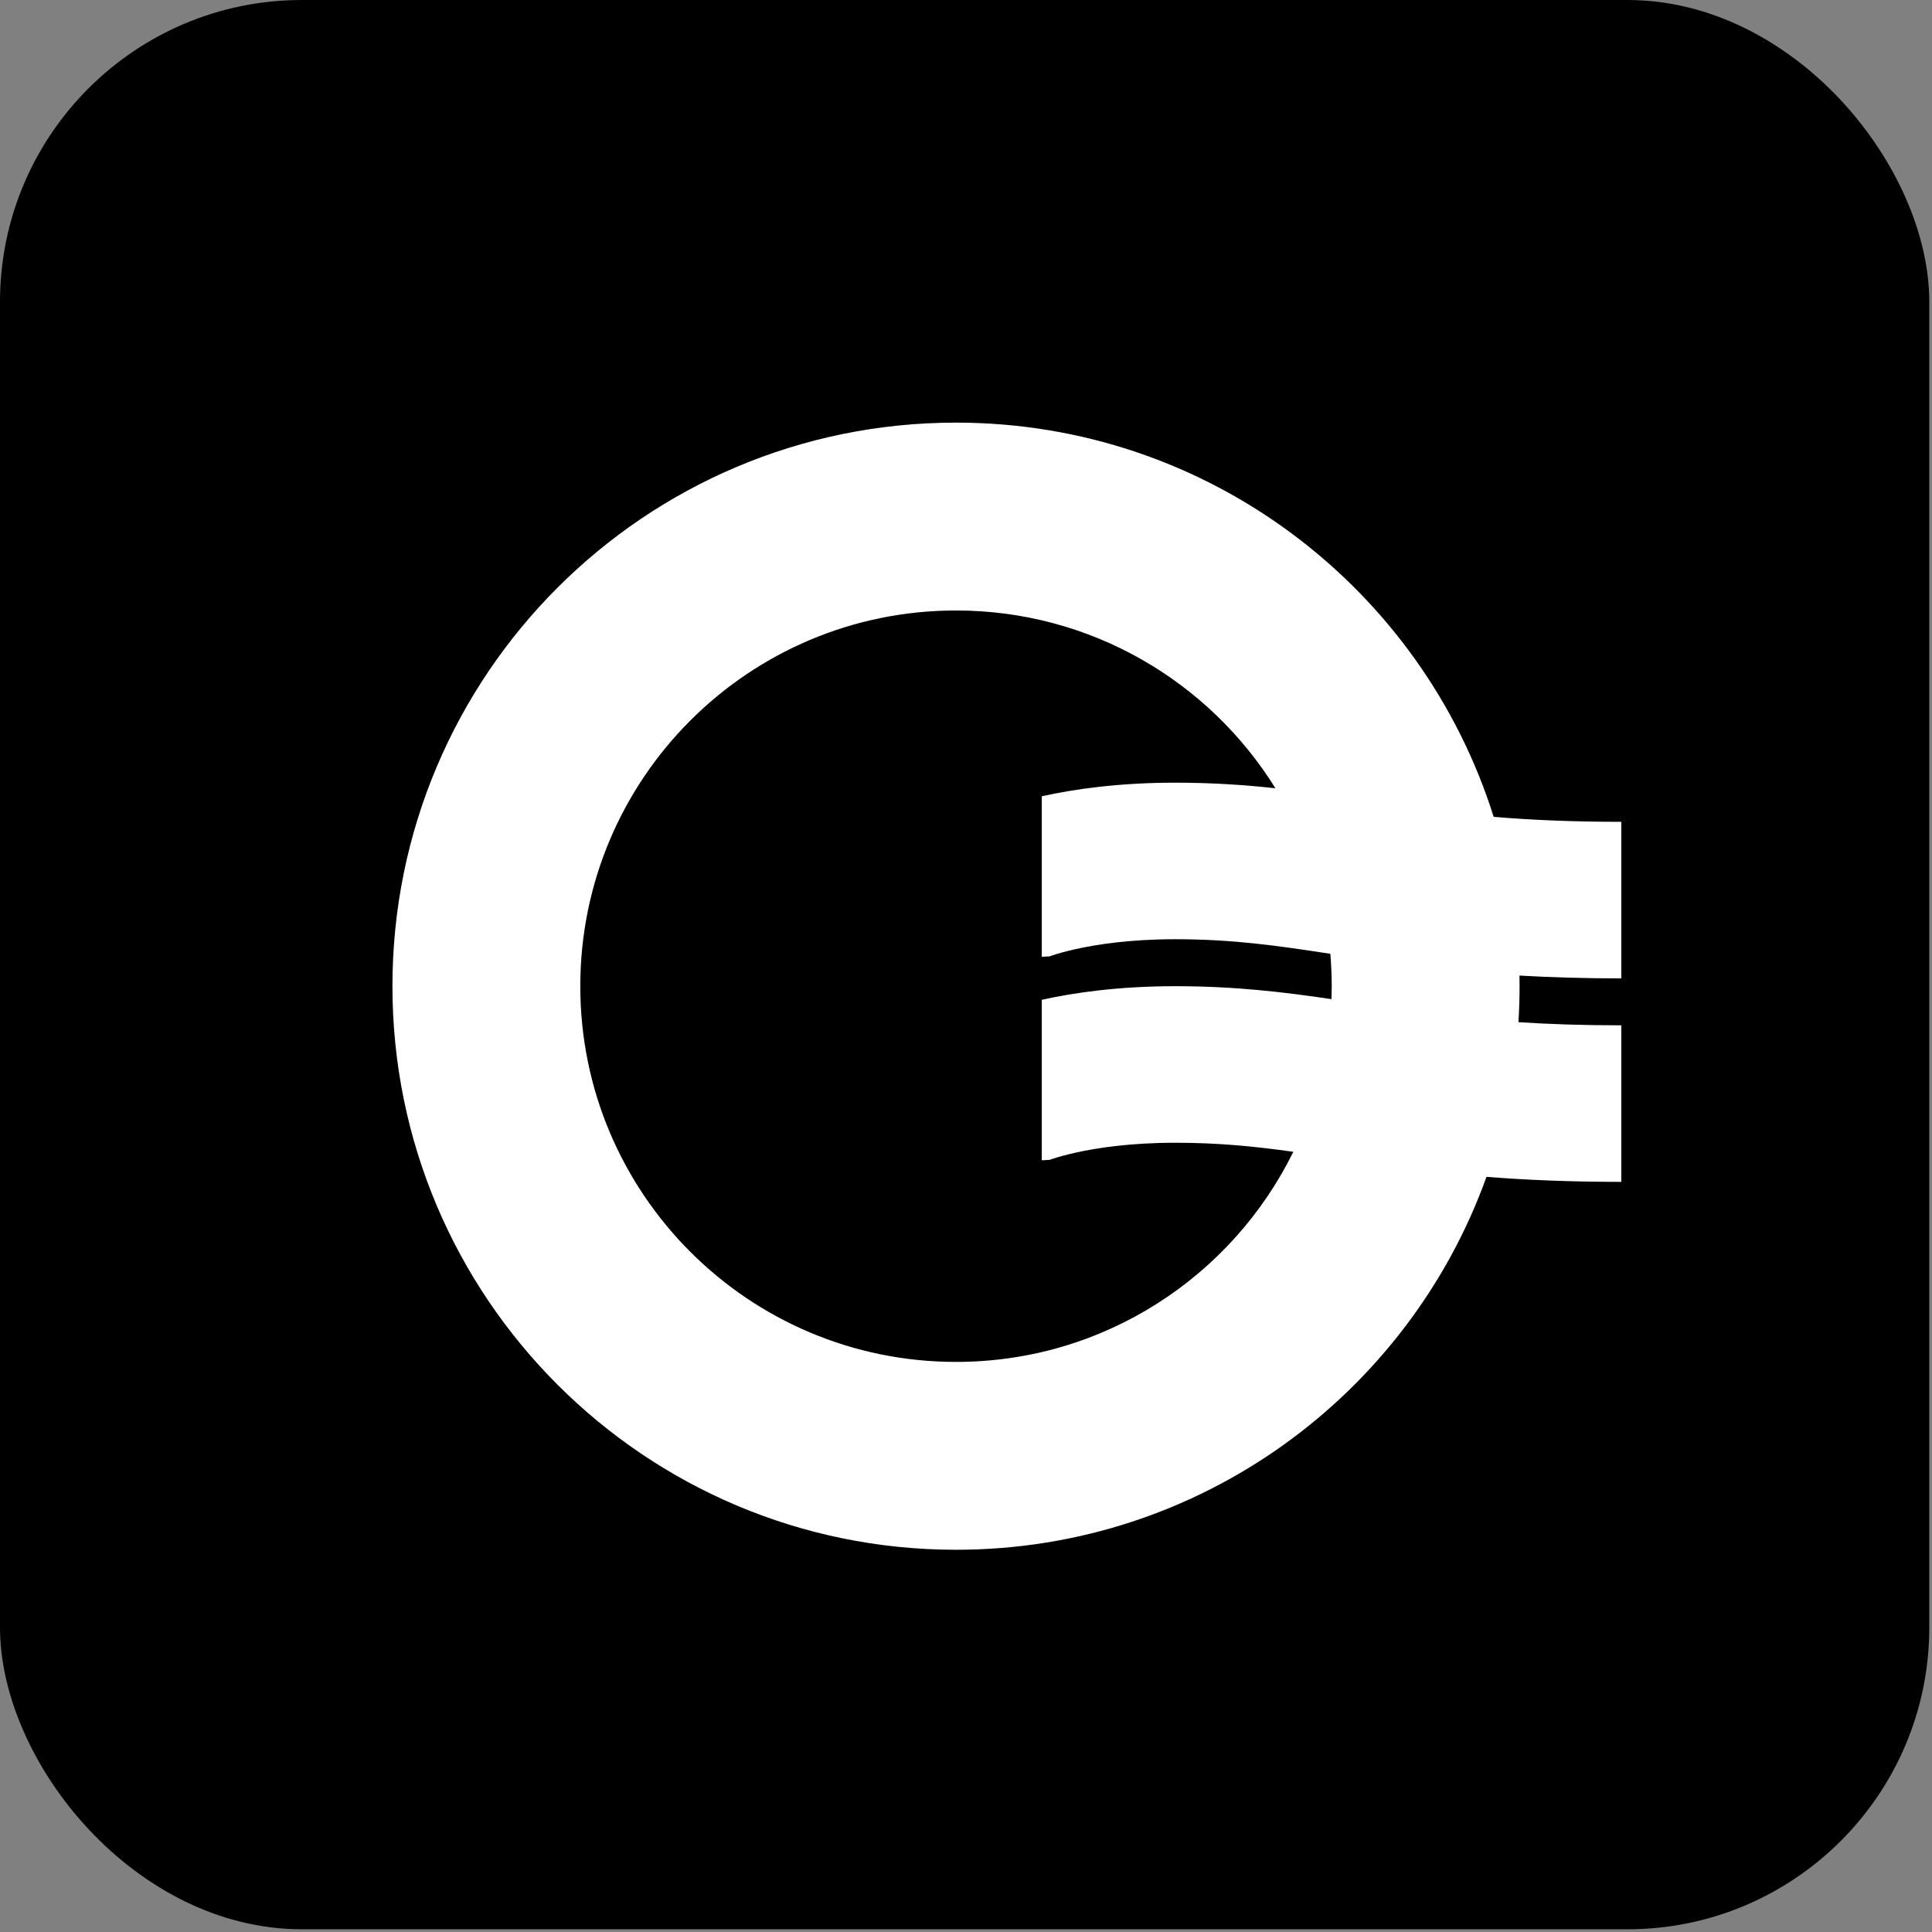 <svg width="64" height="64" viewBox="0 0 64 64" fill="none" xmlns="http://www.w3.org/2000/svg">
<rect x="0" y="0" width="64" height="64" fill="#808080" stroke="none"/>
<rect width="63.91" height="63.91" rx="10" fill="black"/>
<path fill-rule="evenodd" clip-rule="evenodd" d="M19.223 32.669C19.223 25.795 24.795 20.223 31.669 20.223C36.136 20.223 40.054 22.577 42.25 26.112C41.236 26.002 40.151 25.927 38.929 25.927C37.043 25.927 35.558 26.145 34.51 26.378V31.694L34.763 31.682C34.782 31.675 34.808 31.666 34.868 31.646L34.886 31.641C35.032 31.593 35.283 31.518 35.635 31.44C36.337 31.284 37.444 31.113 38.929 31.113C40.846 31.113 42.301 31.325 44.069 31.596C44.099 31.95 44.115 32.307 44.115 32.669C44.115 32.812 44.112 32.955 44.108 33.098C42.553 32.867 40.925 32.669 38.929 32.669C37.043 32.669 35.558 32.887 34.51 33.12V38.435L34.763 38.423C34.782 38.416 34.808 38.408 34.868 38.388L34.868 38.388L34.886 38.382C35.032 38.334 35.283 38.26 35.635 38.182C36.337 38.026 37.444 37.855 38.929 37.855C40.387 37.855 41.578 37.977 42.843 38.155C40.815 42.278 36.573 45.115 31.669 45.115C24.795 45.115 19.223 39.542 19.223 32.669ZM49.242 38.985C46.653 46.187 39.763 51.338 31.669 51.338C21.358 51.338 13 42.979 13 32.669C13 22.358 21.358 14 31.669 14C40.025 14 47.099 19.49 49.48 27.06C50.69 27.16 52.067 27.224 53.708 27.224V32.41C52.459 32.41 51.345 32.375 50.334 32.317C50.337 32.434 50.338 32.551 50.338 32.669C50.338 33.069 50.325 33.467 50.3 33.861C51.306 33.926 52.426 33.965 53.708 33.965V39.151C51.992 39.151 50.53 39.086 49.242 38.985Z" fill="white"/>
</svg>
